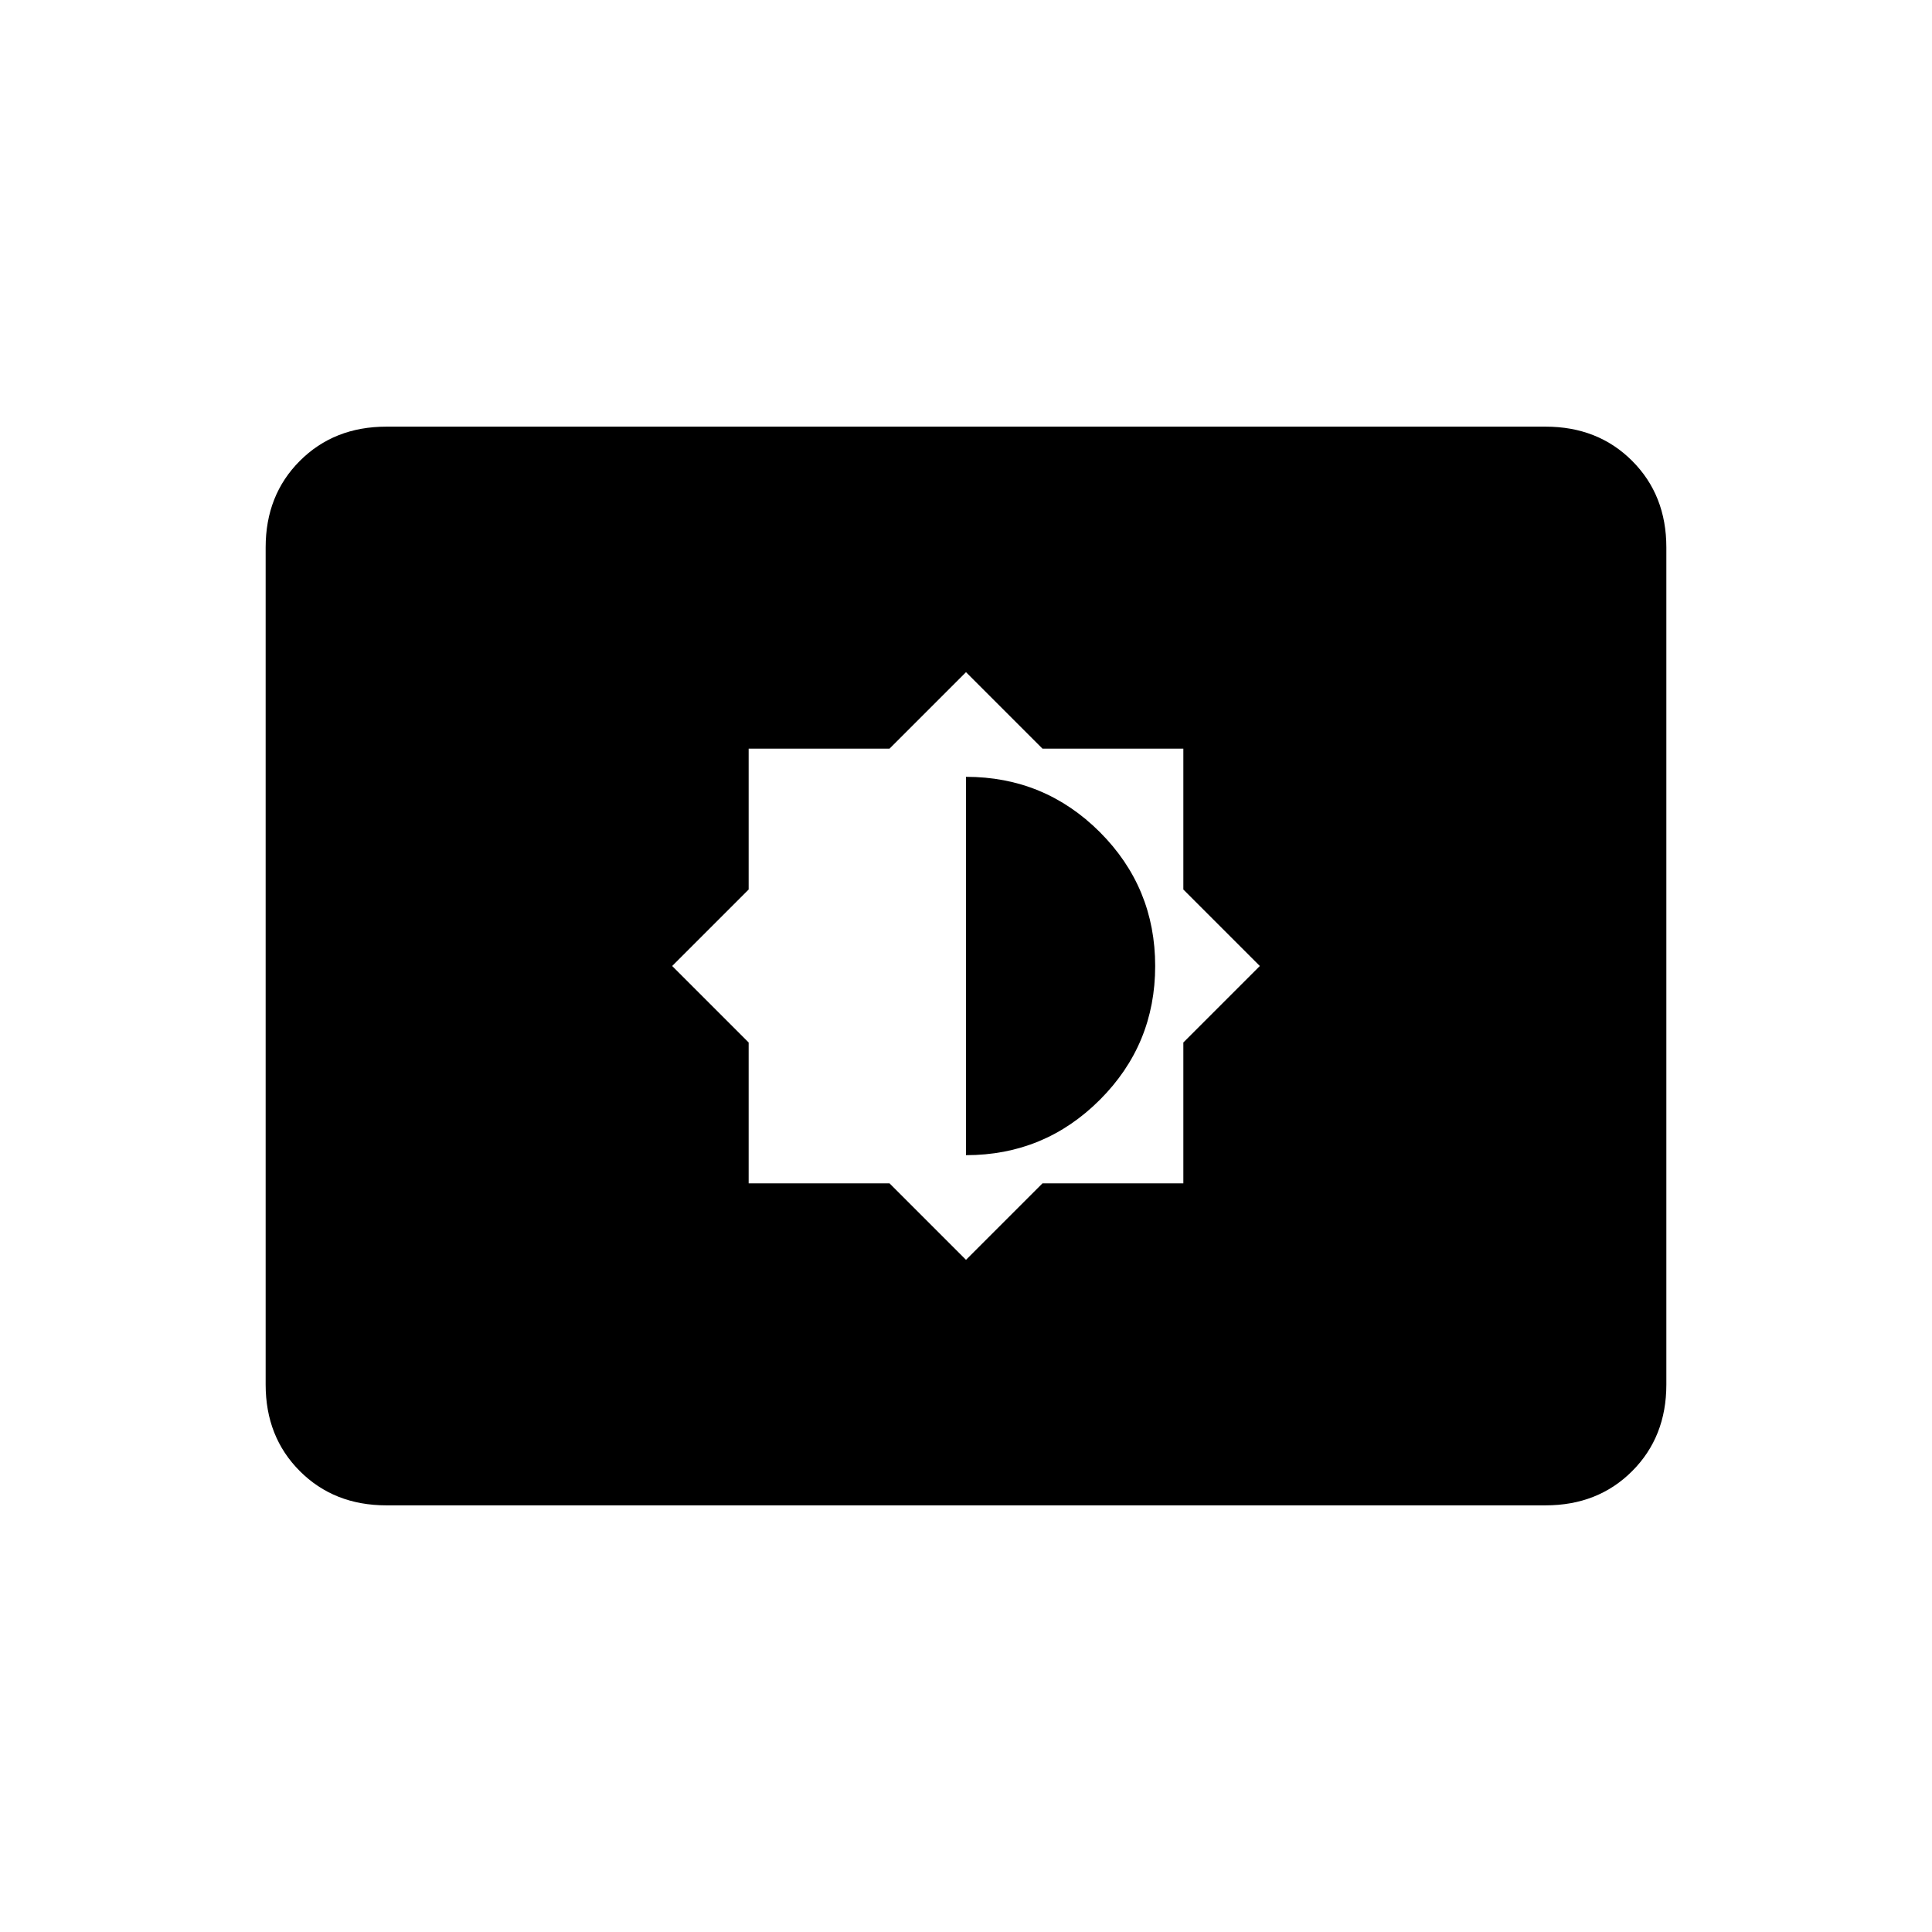 <svg xmlns="http://www.w3.org/2000/svg" height="24" width="24"><path d="m12 15.65.95-.95h1.75v-1.75l.95-.95-.95-.95V9.3h-1.75L12 8.35l-.95.95H9.3v1.75l-.95.95.95.95v1.75h1.75Zm0-1.3v-4.7q.975 0 1.663.687.687.688.687 1.663 0 .975-.687 1.662-.688.688-1.663.688ZM4.8 18.7q-.65 0-1.075-.425Q3.3 17.85 3.3 17.2V6.8q0-.65.425-1.075Q4.15 5.3 4.8 5.3h14.4q.65 0 1.075.425.425.425.425 1.075v10.4q0 .65-.425 1.075-.425.425-1.075.425Z"/></svg>